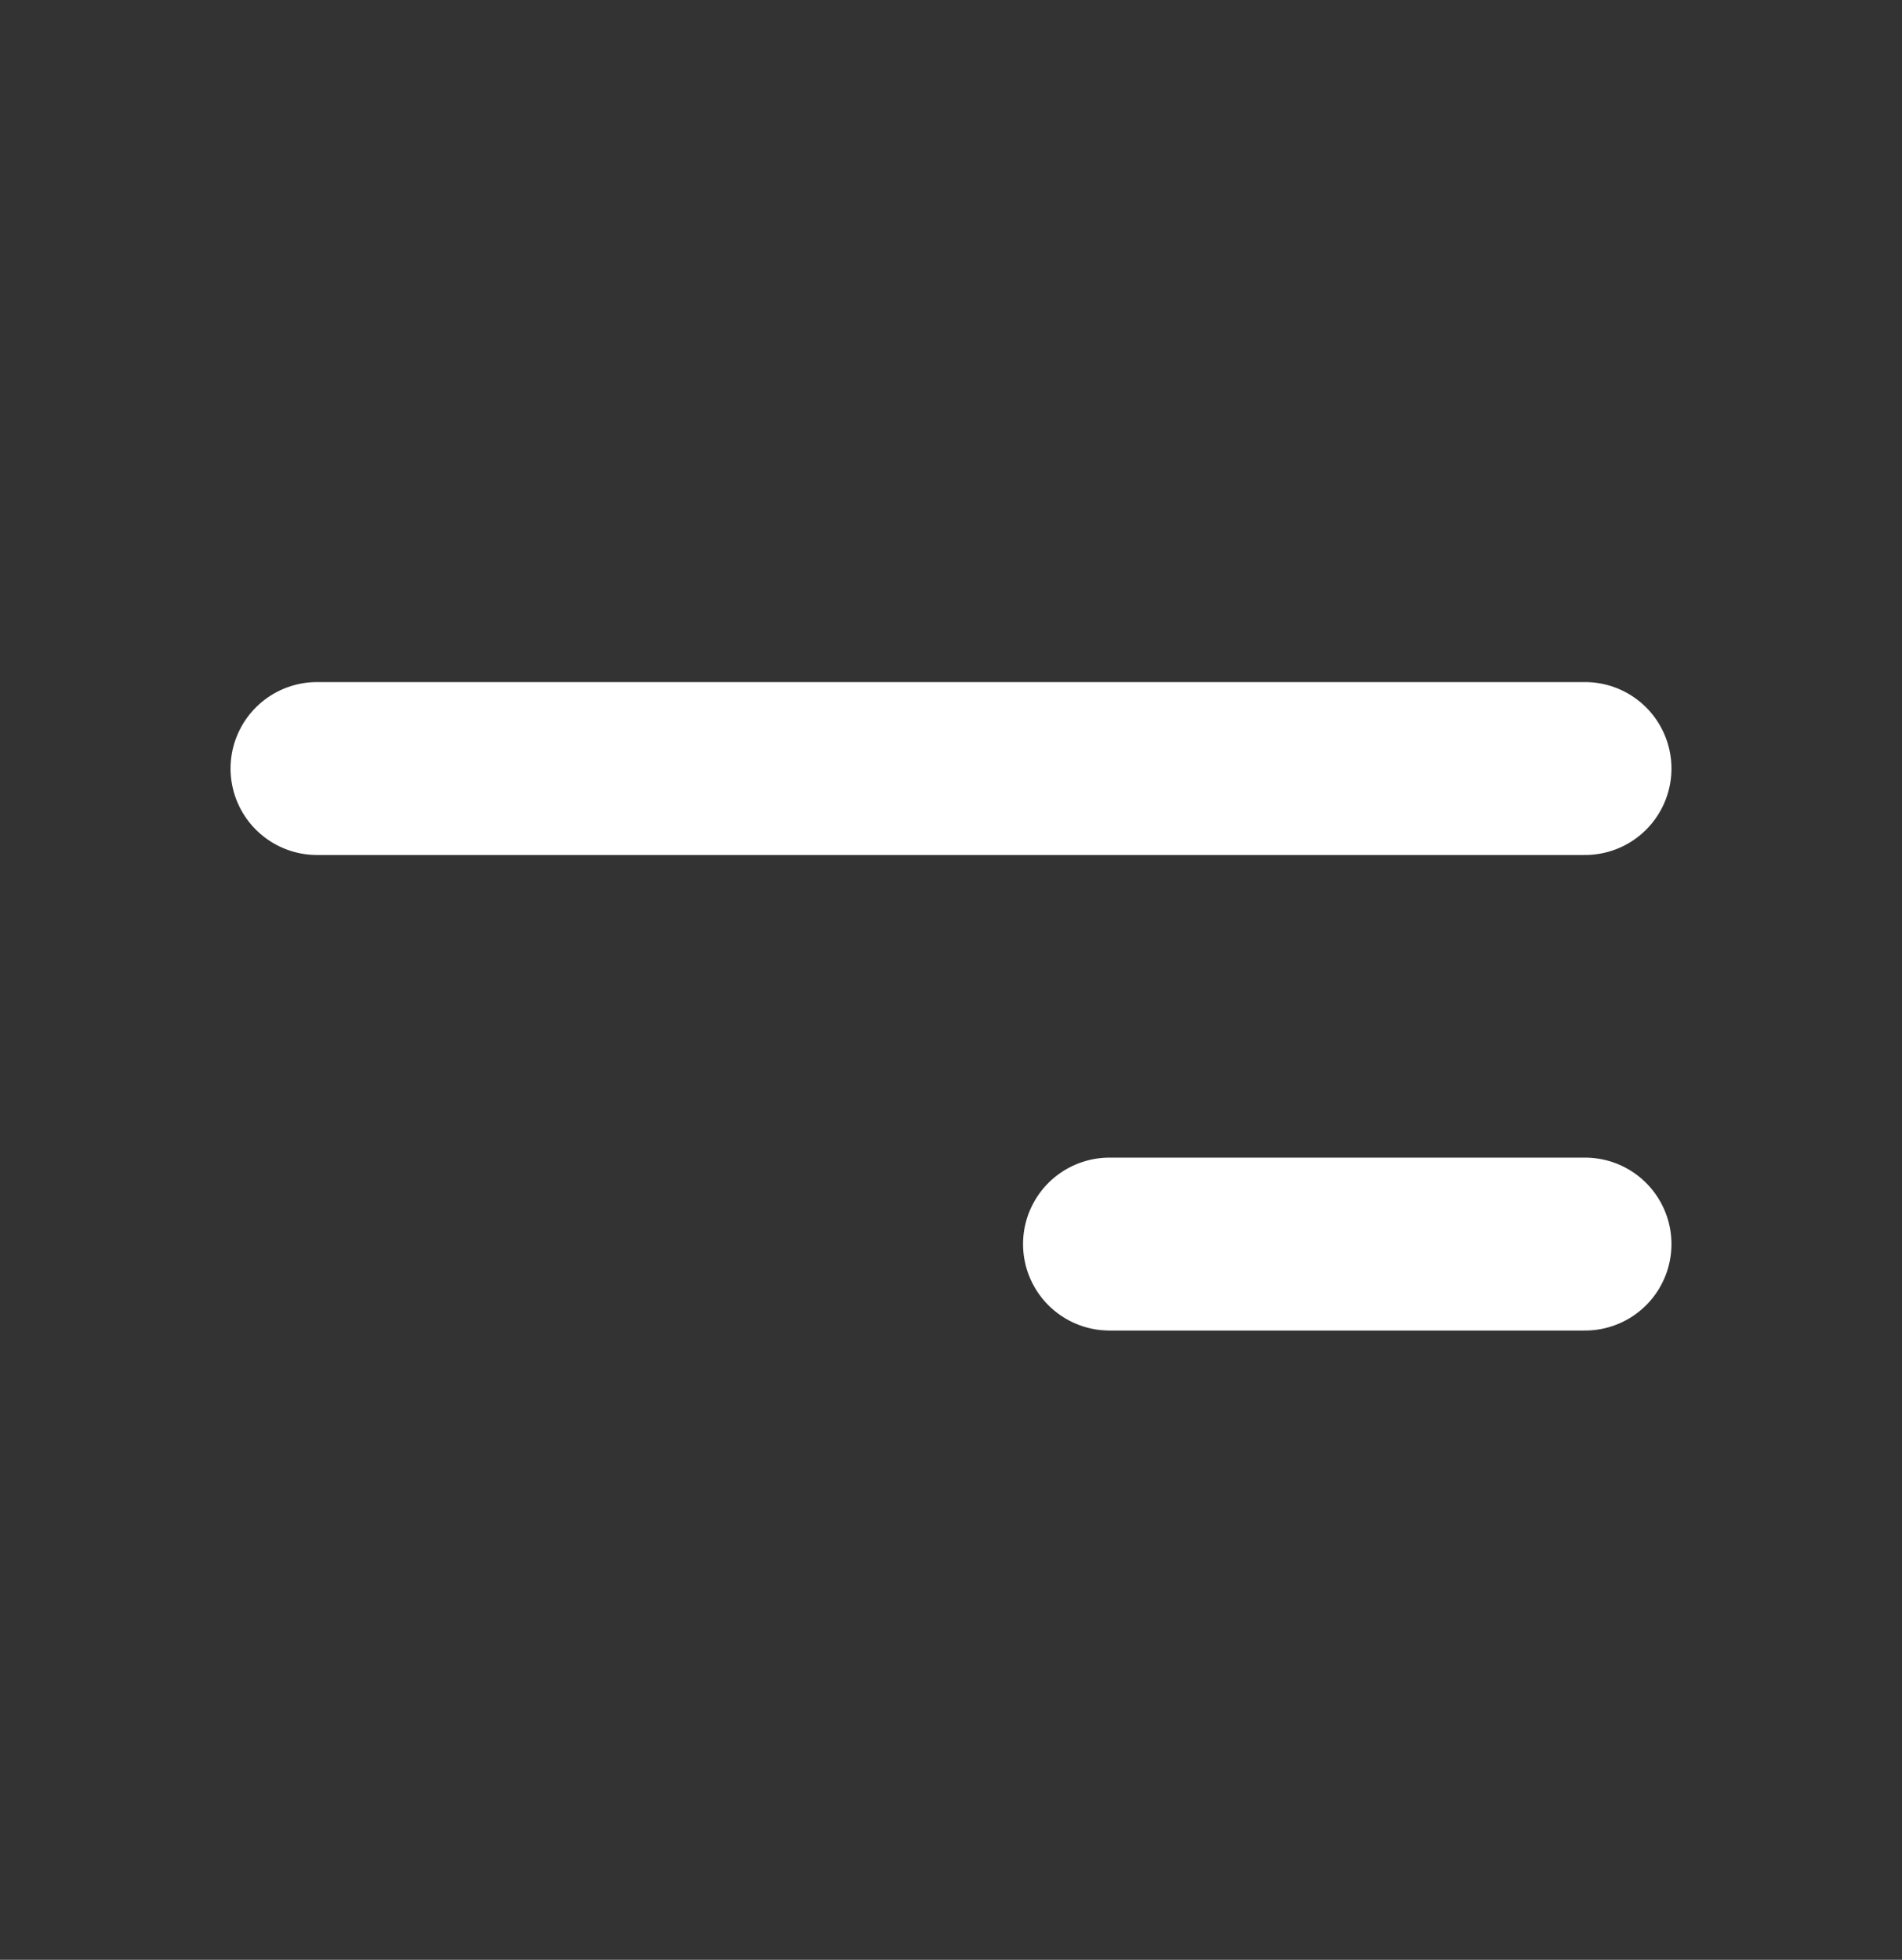 <svg width="33" height="34" viewBox="0 0 33 34" fill="none" xmlns="http://www.w3.org/2000/svg">
<rect x="0" y="0" width="33" height="34" fill="#333333" stroke="none"/>
<path d="M27.5 13.333L5.5 13.333M27.5 21.583L19.25 21.583" stroke="white" stroke-width="3" stroke-linecap="round" stroke-linejoin="round"/>
</svg>
